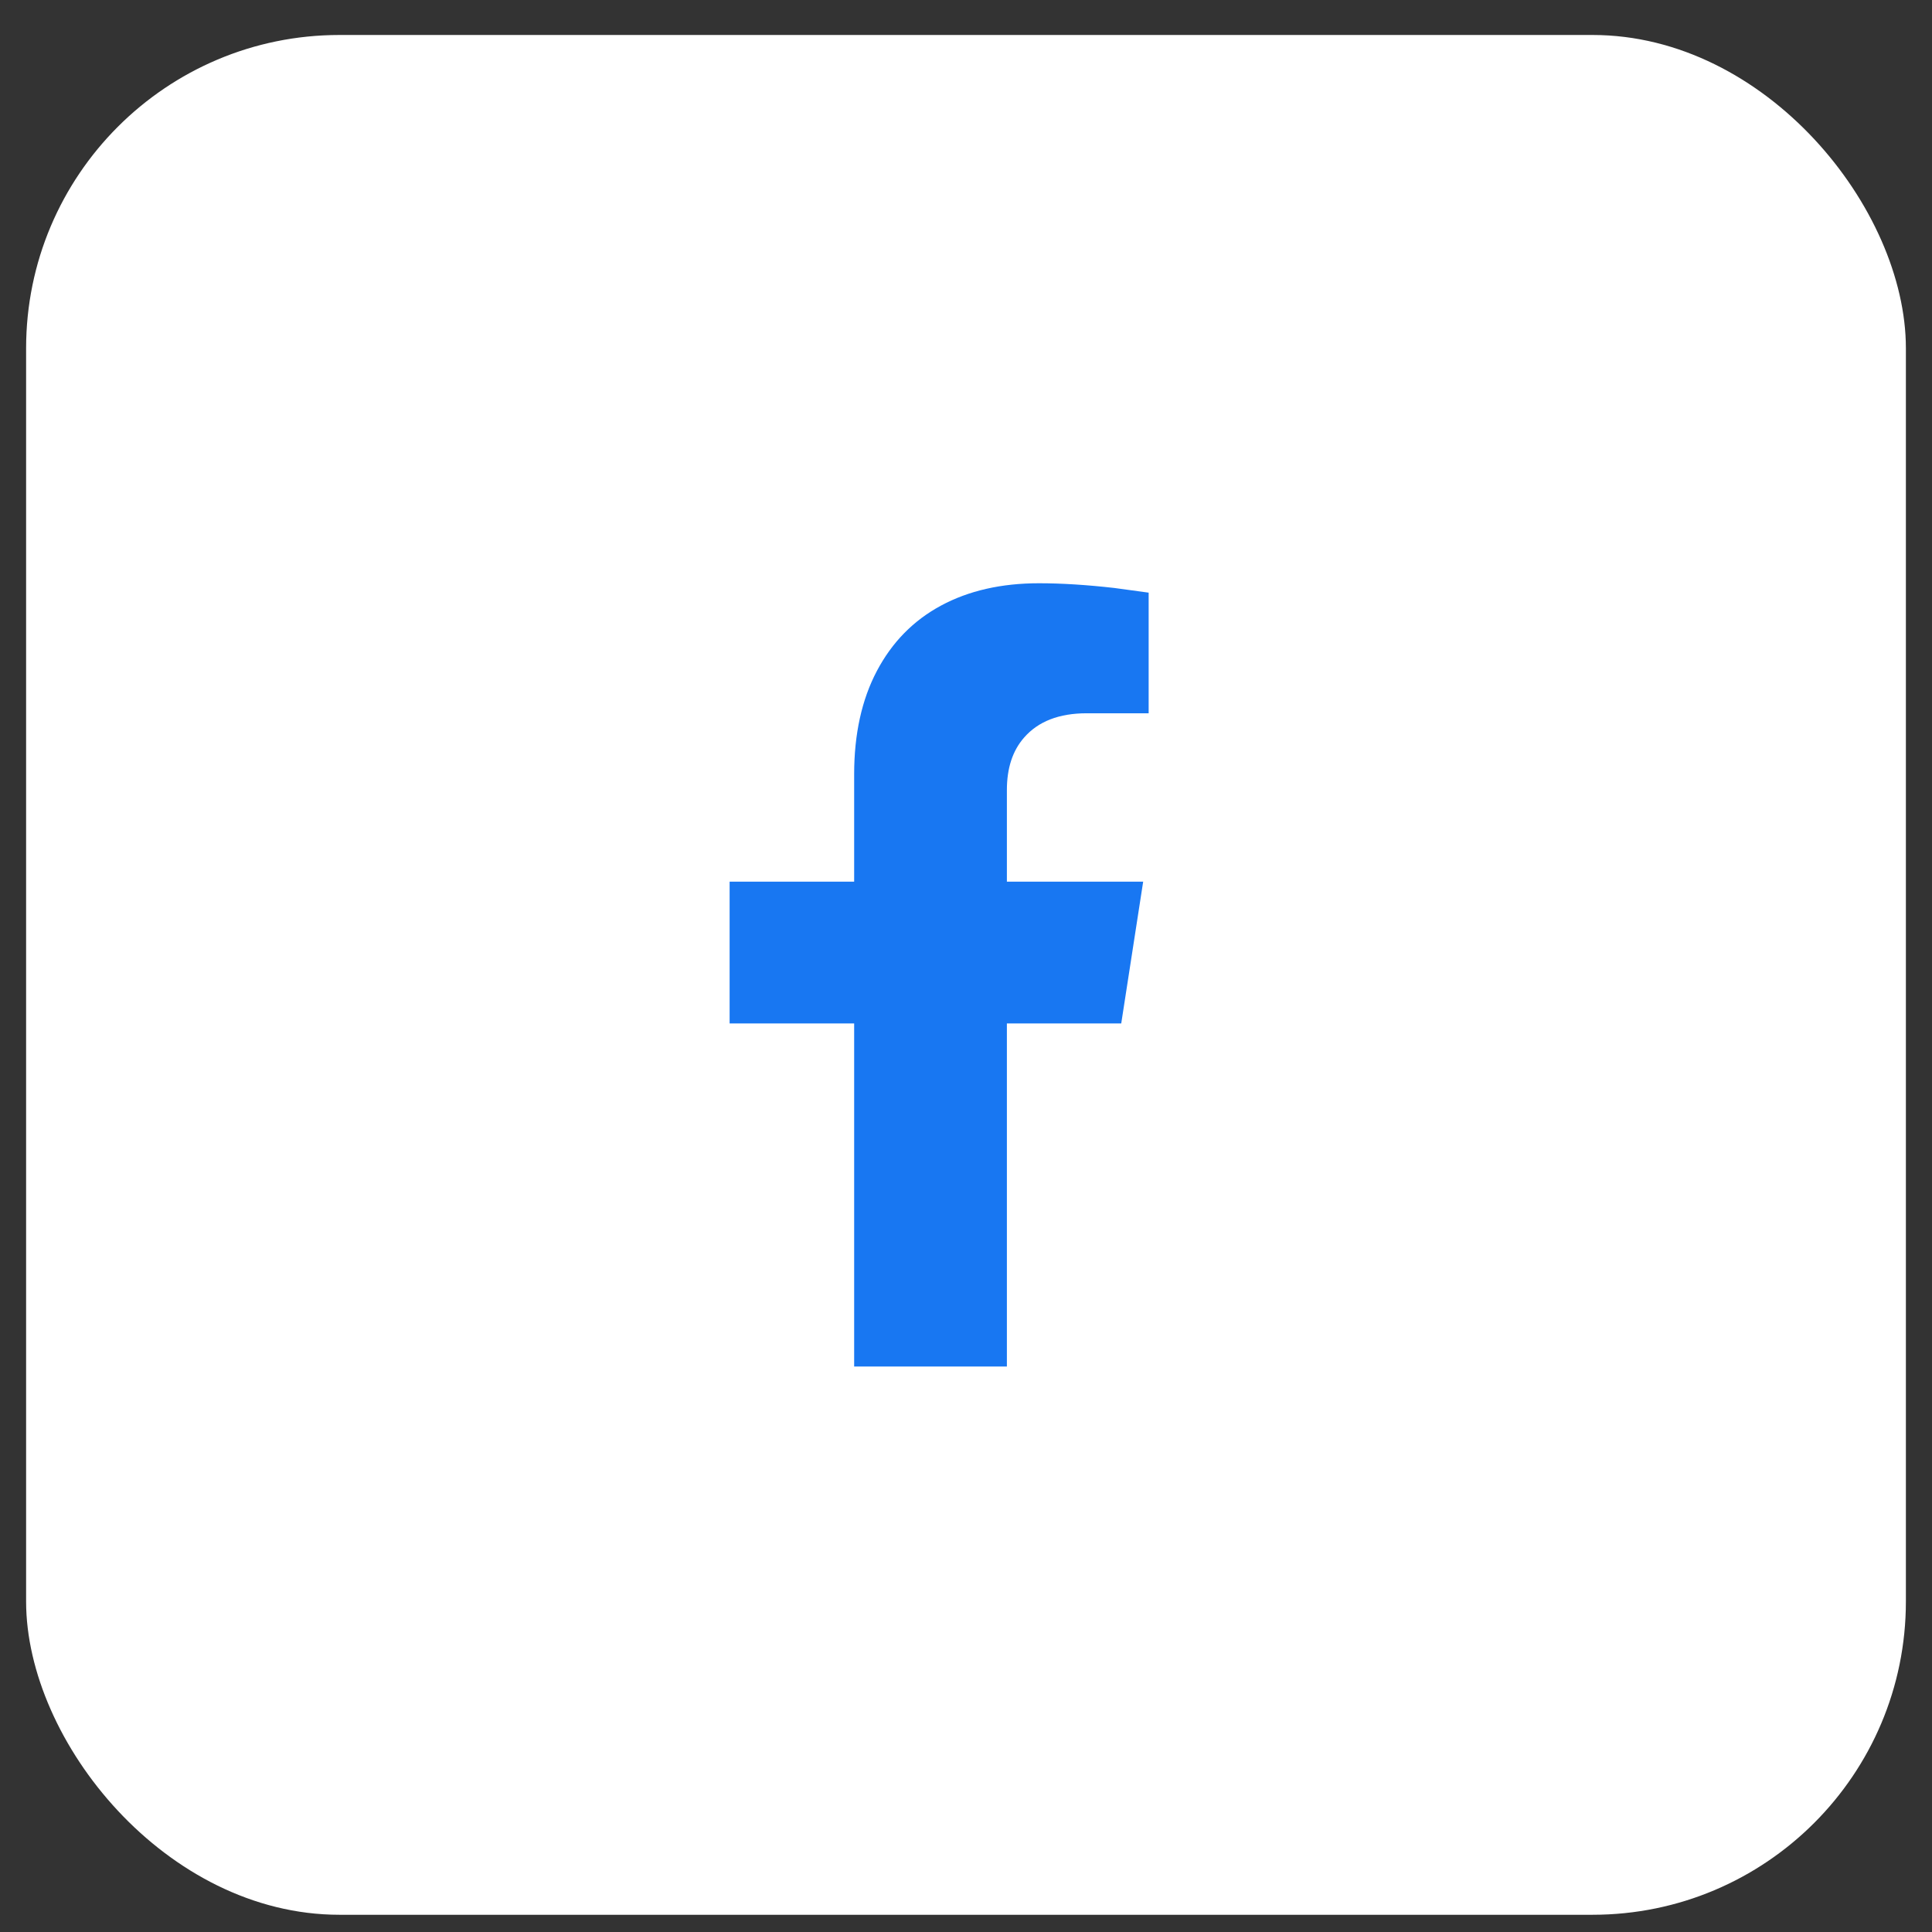 <svg xmlns="http://www.w3.org/2000/svg" width="37" height="37" viewBox="0 0 37 37" fill="none">
<rect x="0" y="0" width="37" height="37" fill="#333333" stroke="none"/>
<rect x="0.5" y="0.67" width="36" height="36" rx="6" fill="white"/>
<g clip-path="url(#clip0_6481_3506)">
<path d="M21.473 19.6L21.893 16.885H19.283V15.13C19.283 14.71 19.393 14.375 19.613 14.125C19.883 13.815 20.283 13.66 20.813 13.66H21.998V11.35L21.338 11.26C20.808 11.2 20.328 11.17 19.898 11.17C19.178 11.17 18.553 11.312 18.023 11.597C17.493 11.882 17.083 12.3 16.793 12.85C16.503 13.4 16.358 14.06 16.358 14.83V16.885H13.973V19.6H16.358V26.17H19.283V19.6H21.473Z" fill="#1877F2"/>
</g>
<defs>
<clipPath id="clip0_6481_3506">
<rect width="15" height="15" fill="white" transform="matrix(1 0 0 -1 11 26.17)"/>
</clipPath>
</defs>
</svg>